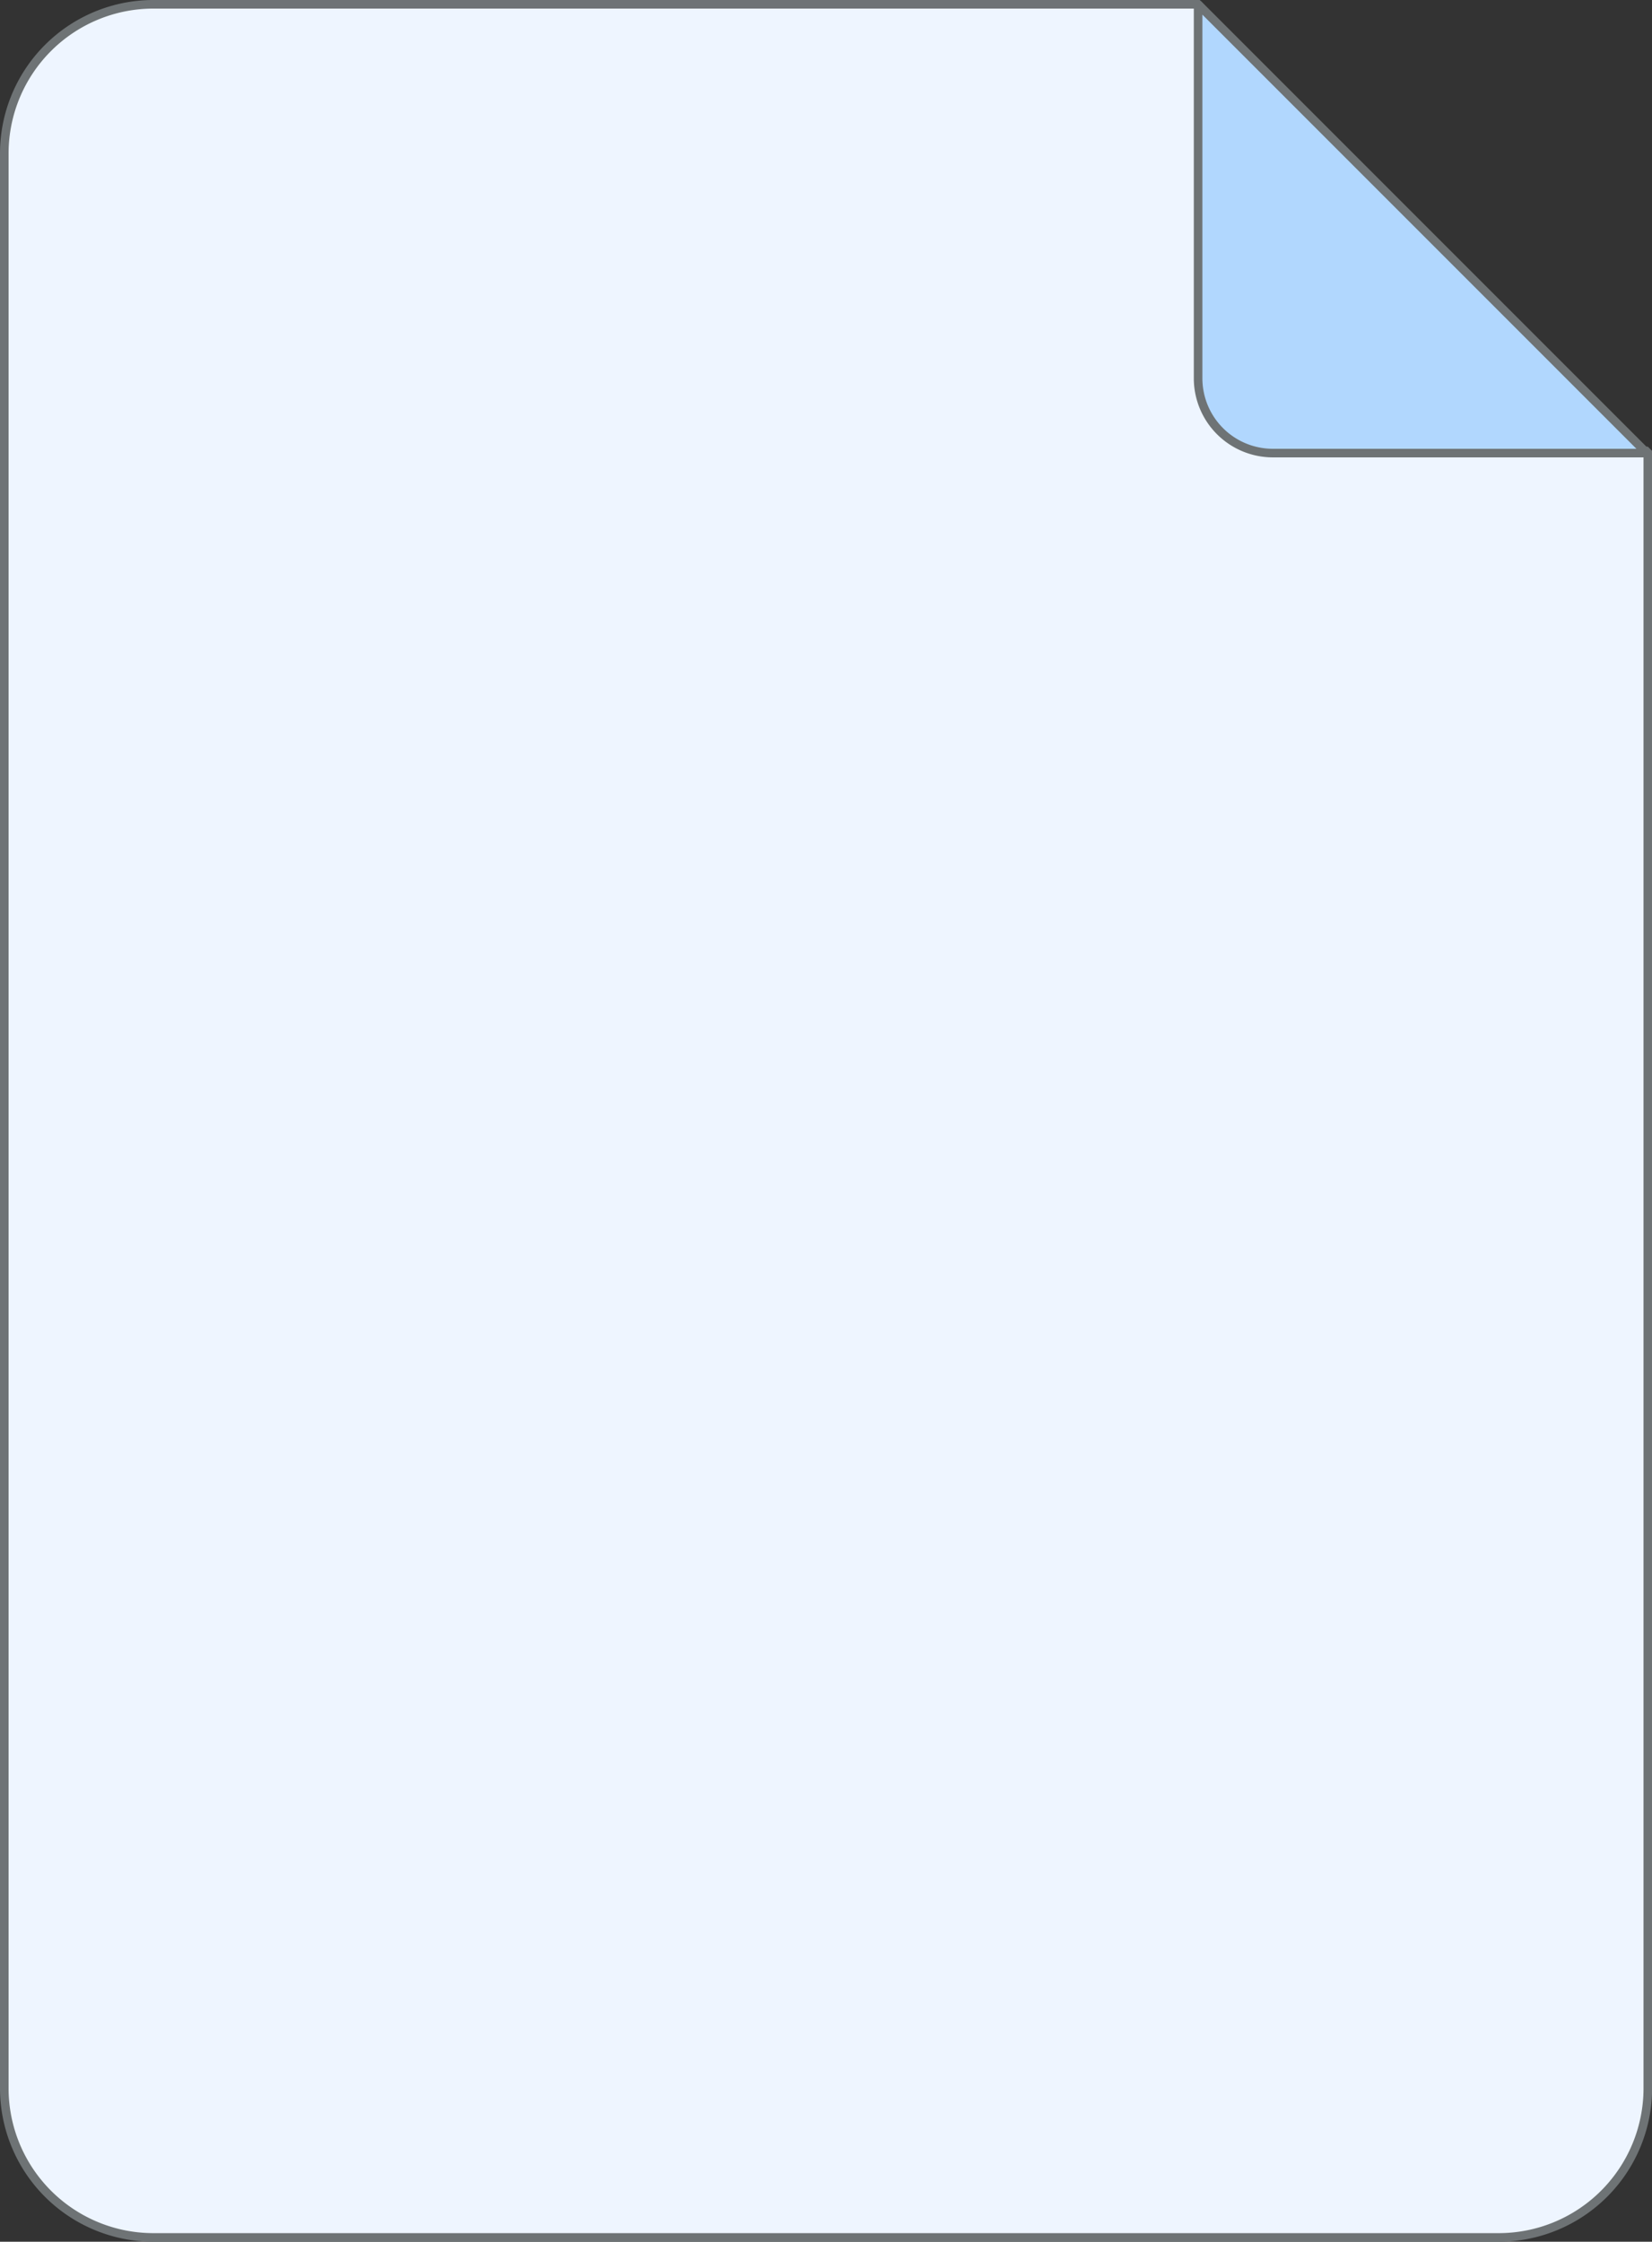 <svg xmlns="http://www.w3.org/2000/svg" width="96.194" height="130.5" viewBox="0 0 96.194 130.5"><rect x="0" y="0" width="96.194" height="130.5" fill="#333333" stroke="none"/><defs><style>.a{fill:#eef5ff;stroke-linejoin:bevel;}.a,.b{stroke:#6e7375;stroke-width:0.5px;}.b{fill:#b1d7fe;stroke-linejoin:round;}</style></defs><g transform="translate(0.25 0.25)"><path class="a" d="M70.1,21.667V0H9.2A8.684,8.684,0,0,0,.5,8.667V121.333A8.684,8.684,0,0,0,9.2,130h78.3a8.684,8.684,0,0,0,8.7-8.667V26H74.446A4.342,4.342,0,0,1,70.1,21.667Zm0,0" transform="translate(-0.5)"/><path class="b" d="M256.5,21.772a4.355,4.355,0,0,0,4.354,4.354h21.772L256.5,0Zm0,0" transform="translate(-186.986)"/></g></svg>